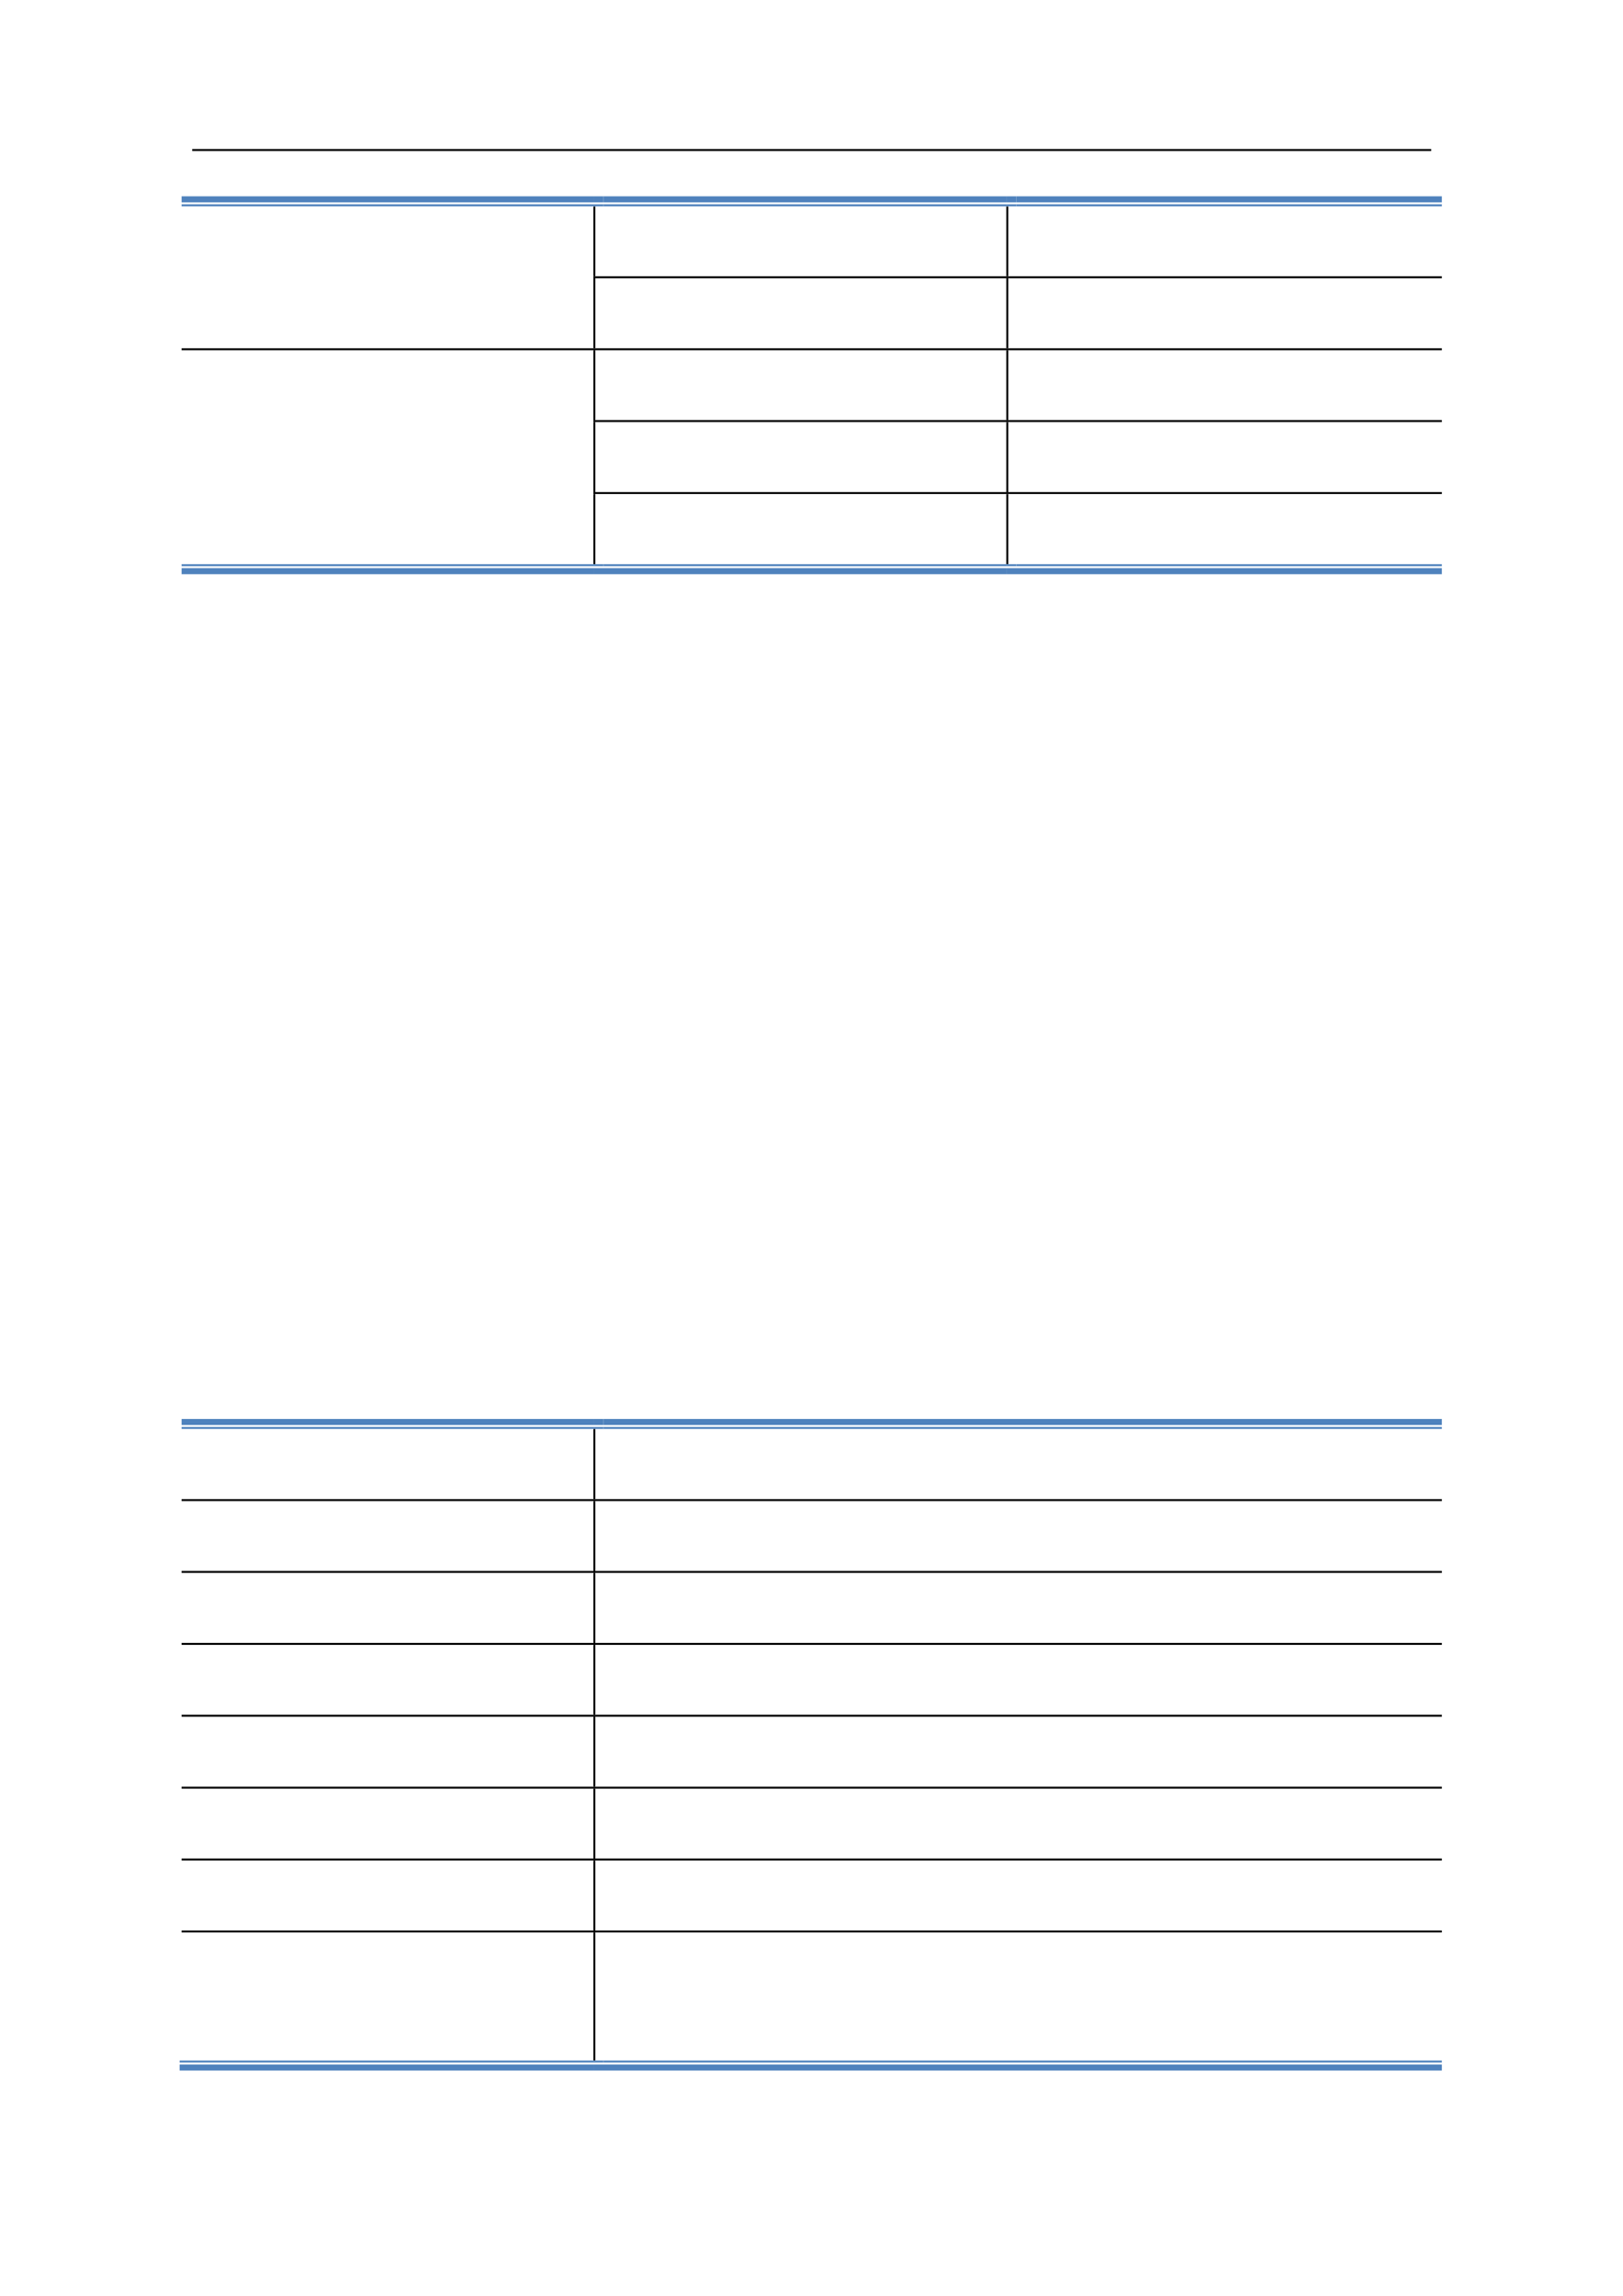 <svg:svg xmlns:xlink="http://www.w3.org/1999/xlink" xmlns:svg="http://www.w3.org/2000/svg" version="1.1" width="595.22px" height="842px" preserveAspectRatio="none" viewBox="0 0 595.22 842"><svg:defs></svg:defs><svg:g transform="matrix(1 0 0 -1 0 842)"><svg:g transform=""><svg:path d="M 70.5 786.62 L 524.88 786.62 L 524.88 787.34 L 70.5 787.34 Z" fill="rgb(0,0,0)" fill-opacity="1"></svg:path><svg:path d="M 66.6 767.78 L 217.62 767.78 L 217.62 770 L 66.6 770 Z" fill="rgb(79,130,189)" fill-opacity="1"></svg:path><svg:path d="M 66.6 766.34 L 217.62 766.34 L 217.62 767.06 L 66.6 767.06 Z" fill="rgb(79,130,189)" fill-opacity="1"></svg:path><svg:path d="M 217.62 766.22 L 218.34 766.22 L 218.34 766.34 L 217.62 766.34 Z" fill="rgb(0,0,0)" fill-opacity="1"></svg:path><svg:path d="M 217.62 767.78 L 221.28 767.78 L 221.28 770 L 217.62 770 Z" fill="rgb(79,130,189)" fill-opacity="1"></svg:path><svg:path d="M 217.62 766.34 L 221.28 766.34 L 221.28 767.06 L 217.62 767.06 Z" fill="rgb(79,130,189)" fill-opacity="1"></svg:path><svg:path d="M 221.28 767.78 L 369.06 767.78 L 369.06 770 L 221.28 770 Z" fill="rgb(79,130,189)" fill-opacity="1"></svg:path><svg:path d="M 221.28 766.34 L 369.06 766.34 L 369.06 767.06 L 221.28 767.06 Z" fill="rgb(79,130,189)" fill-opacity="1"></svg:path><svg:path d="M 369.06 766.22 L 369.78 766.22 L 369.78 766.34 L 369.06 766.34 Z" fill="rgb(0,0,0)" fill-opacity="1"></svg:path><svg:path d="M 369.06 767.78 L 372.72 767.78 L 372.72 770 L 369.06 770 Z" fill="rgb(79,130,189)" fill-opacity="1"></svg:path><svg:path d="M 369.06 766.34 L 372.72 766.34 L 372.72 767.06 L 369.06 767.06 Z" fill="rgb(79,130,189)" fill-opacity="1"></svg:path><svg:path d="M 372.72 767.78 L 528.78 767.78 L 528.78 770 L 372.72 770 Z" fill="rgb(79,130,189)" fill-opacity="1"></svg:path><svg:path d="M 372.72 766.34 L 528.78 766.34 L 528.78 767.06 L 372.72 767.06 Z" fill="rgb(79,130,189)" fill-opacity="1"></svg:path><svg:path d="M 217.62 740.66 L 218.34 740.66 L 218.34 766.22 L 217.62 766.22 Z" fill="rgb(0,0,0)" fill-opacity="1"></svg:path><svg:path d="M 369.06 740.66 L 369.78 740.66 L 369.78 766.22 L 369.06 766.22 Z" fill="rgb(0,0,0)" fill-opacity="1"></svg:path><svg:path d="M 217.62 739.88 L 218.34 739.88 L 218.34 740.66 L 217.62 740.66 Z" fill="rgb(0,0,0)" fill-opacity="1"></svg:path><svg:path d="M 218.34 739.94 L 369.06 739.94 L 369.06 740.66 L 218.34 740.66 Z" fill="rgb(0,0,0)" fill-opacity="1"></svg:path><svg:path d="M 369.06 739.88 L 369.78 739.88 L 369.78 740.66 L 369.06 740.66 Z" fill="rgb(0,0,0)" fill-opacity="1"></svg:path><svg:path d="M 369.78 739.94 L 528.78 739.94 L 528.78 740.66 L 369.78 740.66 Z" fill="rgb(0,0,0)" fill-opacity="1"></svg:path><svg:path d="M 217.62 714.26 L 218.34 714.26 L 218.34 739.88 L 217.62 739.88 Z" fill="rgb(0,0,0)" fill-opacity="1"></svg:path><svg:path d="M 369.06 714.26 L 369.78 714.26 L 369.78 739.88 L 369.06 739.88 Z" fill="rgb(0,0,0)" fill-opacity="1"></svg:path><svg:path d="M 66.6 713.54 L 217.62 713.54 L 217.62 714.26 L 66.6 714.26 Z" fill="rgb(0,0,0)" fill-opacity="1"></svg:path><svg:path d="M 217.62 713.48 L 218.34 713.48 L 218.34 714.26 L 217.62 714.26 Z" fill="rgb(0,0,0)" fill-opacity="1"></svg:path><svg:path d="M 218.34 713.54 L 369.06 713.54 L 369.06 714.26 L 218.34 714.26 Z" fill="rgb(0,0,0)" fill-opacity="1"></svg:path><svg:path d="M 369.06 713.48 L 369.78 713.48 L 369.78 714.26 L 369.06 714.26 Z" fill="rgb(0,0,0)" fill-opacity="1"></svg:path><svg:path d="M 369.78 713.54 L 528.78 713.54 L 528.78 714.26 L 369.78 714.26 Z" fill="rgb(0,0,0)" fill-opacity="1"></svg:path><svg:path d="M 217.62 687.92 L 218.34 687.92 L 218.34 713.48 L 217.62 713.48 Z" fill="rgb(0,0,0)" fill-opacity="1"></svg:path><svg:path d="M 369.06 687.92 L 369.78 687.92 L 369.78 713.48 L 369.06 713.48 Z" fill="rgb(0,0,0)" fill-opacity="1"></svg:path><svg:path d="M 217.62 687.14 L 218.34 687.14 L 218.34 687.92 L 217.62 687.92 Z" fill="rgb(0,0,0)" fill-opacity="1"></svg:path><svg:path d="M 218.34 687.2 L 369.06 687.2 L 369.06 687.92 L 218.34 687.92 Z" fill="rgb(0,0,0)" fill-opacity="1"></svg:path><svg:path d="M 369.06 687.14 L 369.78 687.14 L 369.78 687.92 L 369.06 687.92 Z" fill="rgb(0,0,0)" fill-opacity="1"></svg:path><svg:path d="M 369.78 687.2 L 528.78 687.2 L 528.78 687.92 L 369.78 687.92 Z" fill="rgb(0,0,0)" fill-opacity="1"></svg:path><svg:path d="M 217.62 661.52 L 218.34 661.52 L 218.34 687.14 L 217.62 687.14 Z" fill="rgb(0,0,0)" fill-opacity="1"></svg:path><svg:path d="M 369.06 661.52 L 369.78 661.52 L 369.78 687.14 L 369.06 687.14 Z" fill="rgb(0,0,0)" fill-opacity="1"></svg:path><svg:path d="M 217.62 660.74 L 218.34 660.74 L 218.34 661.52 L 217.62 661.52 Z" fill="rgb(0,0,0)" fill-opacity="1"></svg:path><svg:path d="M 218.34 660.8 L 369.06 660.8 L 369.06 661.52 L 218.34 661.52 Z" fill="rgb(0,0,0)" fill-opacity="1"></svg:path><svg:path d="M 369.06 660.74 L 369.78 660.74 L 369.78 661.52 L 369.06 661.52 Z" fill="rgb(0,0,0)" fill-opacity="1"></svg:path><svg:path d="M 369.78 660.8 L 528.78 660.8 L 528.78 661.52 L 369.78 661.52 Z" fill="rgb(0,0,0)" fill-opacity="1"></svg:path><svg:path d="M 66.6 631.4 L 217.62 631.4 L 217.62 633.62 L 66.6 633.62 Z" fill="rgb(79,130,189)" fill-opacity="1"></svg:path><svg:path d="M 66.6 634.34 L 217.62 634.34 L 217.62 635.06 L 66.6 635.06 Z" fill="rgb(79,130,189)" fill-opacity="1"></svg:path><svg:path d="M 217.62 635.06 L 218.34 635.06 L 218.34 660.74 L 217.62 660.74 Z" fill="rgb(0,0,0)" fill-opacity="1"></svg:path><svg:path d="M 217.62 634.34 L 221.28 634.34 L 221.28 635.06 L 217.62 635.06 Z" fill="rgb(79,130,189)" fill-opacity="1"></svg:path><svg:path d="M 217.62 631.4 L 369.06 631.4 L 369.06 633.62 L 217.62 633.62 Z" fill="rgb(79,130,189)" fill-opacity="1"></svg:path><svg:path d="M 221.28 634.34 L 369.06 634.34 L 369.06 635.06 L 221.28 635.06 Z" fill="rgb(79,130,189)" fill-opacity="1"></svg:path><svg:path d="M 369.06 635.06 L 369.78 635.06 L 369.78 660.74 L 369.06 660.74 Z" fill="rgb(0,0,0)" fill-opacity="1"></svg:path><svg:path d="M 369.06 634.34 L 372.72 634.34 L 372.72 635.06 L 369.06 635.06 Z" fill="rgb(79,130,189)" fill-opacity="1"></svg:path><svg:path d="M 369.06 631.4 L 528.78 631.4 L 528.78 633.62 L 369.06 633.62 Z" fill="rgb(79,130,189)" fill-opacity="1"></svg:path><svg:path d="M 372.72 634.34 L 528.78 634.34 L 528.78 635.06 L 372.72 635.06 Z" fill="rgb(79,130,189)" fill-opacity="1"></svg:path><svg:path d="M 66.6 319.34 L 217.62 319.34 L 217.62 321.56 L 66.6 321.56 Z" fill="rgb(79,130,189)" fill-opacity="1"></svg:path><svg:path d="M 66.6 317.9 L 217.62 317.9 L 217.62 318.62 L 66.6 318.62 Z" fill="rgb(79,130,189)" fill-opacity="1"></svg:path><svg:path d="M 217.62 317.78 L 218.34 317.78 L 218.34 317.9 L 217.62 317.9 Z" fill="rgb(0,0,0)" fill-opacity="1"></svg:path><svg:path d="M 217.62 319.34 L 221.28 319.34 L 221.28 321.56 L 217.62 321.56 Z" fill="rgb(79,130,189)" fill-opacity="1"></svg:path><svg:path d="M 217.62 317.9 L 221.28 317.9 L 221.28 318.62 L 217.62 318.62 Z" fill="rgb(79,130,189)" fill-opacity="1"></svg:path><svg:path d="M 221.28 319.34 L 528.78 319.34 L 528.78 321.56 L 221.28 321.56 Z" fill="rgb(79,130,189)" fill-opacity="1"></svg:path><svg:path d="M 221.28 317.9 L 528.78 317.9 L 528.78 318.62 L 221.28 318.62 Z" fill="rgb(79,130,189)" fill-opacity="1"></svg:path><svg:path d="M 217.62 292.16 L 218.34 292.16 L 218.34 317.78 L 217.62 317.78 Z" fill="rgb(0,0,0)" fill-opacity="1"></svg:path><svg:path d="M 66.6 291.44 L 217.62 291.44 L 217.62 292.16 L 66.6 292.16 Z" fill="rgb(0,0,0)" fill-opacity="1"></svg:path><svg:path d="M 217.62 291.38 L 218.34 291.38 L 218.34 292.16 L 217.62 292.16 Z" fill="rgb(0,0,0)" fill-opacity="1"></svg:path><svg:path d="M 218.34 291.44 L 528.78 291.44 L 528.78 292.16 L 218.34 292.16 Z" fill="rgb(0,0,0)" fill-opacity="1"></svg:path><svg:path d="M 217.62 265.82 L 218.34 265.82 L 218.34 291.38 L 217.62 291.38 Z" fill="rgb(0,0,0)" fill-opacity="1"></svg:path><svg:path d="M 66.6 265.1 L 217.62 265.1 L 217.62 265.82 L 66.6 265.82 Z" fill="rgb(0,0,0)" fill-opacity="1"></svg:path><svg:path d="M 217.62 265.04 L 218.34 265.04 L 218.34 265.82 L 217.62 265.82 Z" fill="rgb(0,0,0)" fill-opacity="1"></svg:path><svg:path d="M 218.34 265.1 L 528.78 265.1 L 528.78 265.82 L 218.34 265.82 Z" fill="rgb(0,0,0)" fill-opacity="1"></svg:path><svg:path d="M 217.62 239.42 L 218.34 239.42 L 218.34 265.04 L 217.62 265.04 Z" fill="rgb(0,0,0)" fill-opacity="1"></svg:path><svg:path d="M 66.6 238.7 L 217.62 238.7 L 217.62 239.42 L 66.6 239.42 Z" fill="rgb(0,0,0)" fill-opacity="1"></svg:path><svg:path d="M 217.62 238.64 L 218.34 238.64 L 218.34 239.42 L 217.62 239.42 Z" fill="rgb(0,0,0)" fill-opacity="1"></svg:path><svg:path d="M 218.34 238.7 L 528.78 238.7 L 528.78 239.42 L 218.34 239.42 Z" fill="rgb(0,0,0)" fill-opacity="1"></svg:path><svg:path d="M 217.62 213.08 L 218.34 213.08 L 218.34 238.64 L 217.62 238.64 Z" fill="rgb(0,0,0)" fill-opacity="1"></svg:path><svg:path d="M 66.6 212.36 L 217.62 212.36 L 217.62 213.08 L 66.6 213.08 Z" fill="rgb(0,0,0)" fill-opacity="1"></svg:path><svg:path d="M 217.62 212.3 L 218.34 212.3 L 218.34 213.08 L 217.62 213.08 Z" fill="rgb(0,0,0)" fill-opacity="1"></svg:path><svg:path d="M 218.34 212.36 L 528.78 212.36 L 528.78 213.08 L 218.34 213.08 Z" fill="rgb(0,0,0)" fill-opacity="1"></svg:path><svg:path d="M 217.62 186.68 L 218.34 186.68 L 218.34 212.3 L 217.62 212.3 Z" fill="rgb(0,0,0)" fill-opacity="1"></svg:path><svg:path d="M 66.6 185.96 L 217.62 185.96 L 217.62 186.68 L 66.6 186.68 Z" fill="rgb(0,0,0)" fill-opacity="1"></svg:path><svg:path d="M 217.62 185.9 L 218.34 185.9 L 218.34 186.68 L 217.62 186.68 Z" fill="rgb(0,0,0)" fill-opacity="1"></svg:path><svg:path d="M 218.34 185.96 L 528.78 185.96 L 528.78 186.68 L 218.34 186.68 Z" fill="rgb(0,0,0)" fill-opacity="1"></svg:path><svg:path d="M 217.62 160.34 L 218.34 160.34 L 218.34 185.9 L 217.62 185.9 Z" fill="rgb(0,0,0)" fill-opacity="1"></svg:path><svg:path d="M 66.6 159.62 L 217.62 159.62 L 217.62 160.34 L 66.6 160.34 Z" fill="rgb(0,0,0)" fill-opacity="1"></svg:path><svg:path d="M 217.62 159.56 L 218.34 159.56 L 218.34 160.34 L 217.62 160.34 Z" fill="rgb(0,0,0)" fill-opacity="1"></svg:path><svg:path d="M 218.34 159.62 L 528.78 159.62 L 528.78 160.34 L 218.34 160.34 Z" fill="rgb(0,0,0)" fill-opacity="1"></svg:path><svg:path d="M 217.62 133.94 L 218.34 133.94 L 218.34 159.56 L 217.62 159.56 Z" fill="rgb(0,0,0)" fill-opacity="1"></svg:path><svg:path d="M 66.6 133.22 L 217.62 133.22 L 217.62 133.94 L 66.6 133.94 Z" fill="rgb(0,0,0)" fill-opacity="1"></svg:path><svg:path d="M 217.62 133.16 L 218.34 133.16 L 218.34 133.94 L 217.62 133.94 Z" fill="rgb(0,0,0)" fill-opacity="1"></svg:path><svg:path d="M 218.34 133.22 L 528.78 133.22 L 528.78 133.94 L 218.34 133.94 Z" fill="rgb(0,0,0)" fill-opacity="1"></svg:path><svg:path d="M 65.88 82.58 L 217.62 82.58 L 217.62 84.8 L 65.88 84.8 Z" fill="rgb(79,130,189)" fill-opacity="1"></svg:path><svg:path d="M 65.88 85.52 L 217.62 85.52 L 217.62 86.24 L 65.88 86.24 Z" fill="rgb(79,130,189)" fill-opacity="1"></svg:path><svg:path d="M 217.62 86.24 L 218.34 86.24 L 218.34 133.16 L 217.62 133.16 Z" fill="rgb(0,0,0)" fill-opacity="1"></svg:path><svg:path d="M 217.62 85.52 L 221.28 85.52 L 221.28 86.24 L 217.62 86.24 Z" fill="rgb(79,130,189)" fill-opacity="1"></svg:path><svg:path d="M 217.62 82.58 L 528.78 82.58 L 528.78 84.8 L 217.62 84.8 Z" fill="rgb(79,130,189)" fill-opacity="1"></svg:path><svg:path d="M 221.28 85.52 L 528.78 85.52 L 528.78 86.24 L 221.28 86.24 Z" fill="rgb(79,130,189)" fill-opacity="1"></svg:path></svg:g></svg:g></svg:svg>